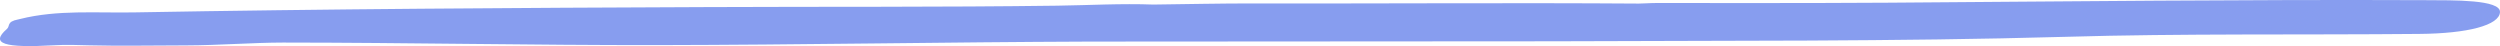 <svg width="217" height="4" viewBox="0 0 217 4" fill="none" xmlns="http://www.w3.org/2000/svg">
<path d="M143.838 0.26C146.791 0.266 157.262 0.279 163.971 0.234C179.501 0.124 195.023 -0.051 210.515 0.014C212.936 0.027 217.053 -0.044 216.999 1.049C216.945 2.193 214.208 2.911 209.982 2.944C199.75 3.041 189.463 2.898 179.293 3.196C164.403 3.616 149.536 3.513 134.669 3.584C121.321 3.59 107.958 3.603 94.611 3.61C82.072 3.655 69.542 3.894 57.012 3.914C46.201 3.927 35.39 3.7 24.571 3.694C22.027 3.694 18.966 3.933 16.174 3.94C13.869 3.946 10.021 3.998 7.731 3.933C6.744 3.907 5.718 3.868 4.754 3.927C0.32 4.179 -0.867 3.797 0.59 2.523C0.914 2.245 0.529 1.889 1.593 1.683C1.639 1.676 1.724 1.657 1.762 1.644C5.001 0.835 8.355 1.139 11.725 1.075C28.257 0.777 44.797 0.68 61.337 0.615C71.485 0.57 81.641 0.628 91.765 0.493C94.533 0.454 97.309 0.292 100.124 0.396H100.078C103.015 0.363 105.953 0.292 108.884 0.299C119.987 0.318 131.585 0.234 142.241 0.311C142.658 0.311 143.221 0.26 143.838 0.26Z" fill="#5474E8" fill-opacity="0.7"/>
</svg>
